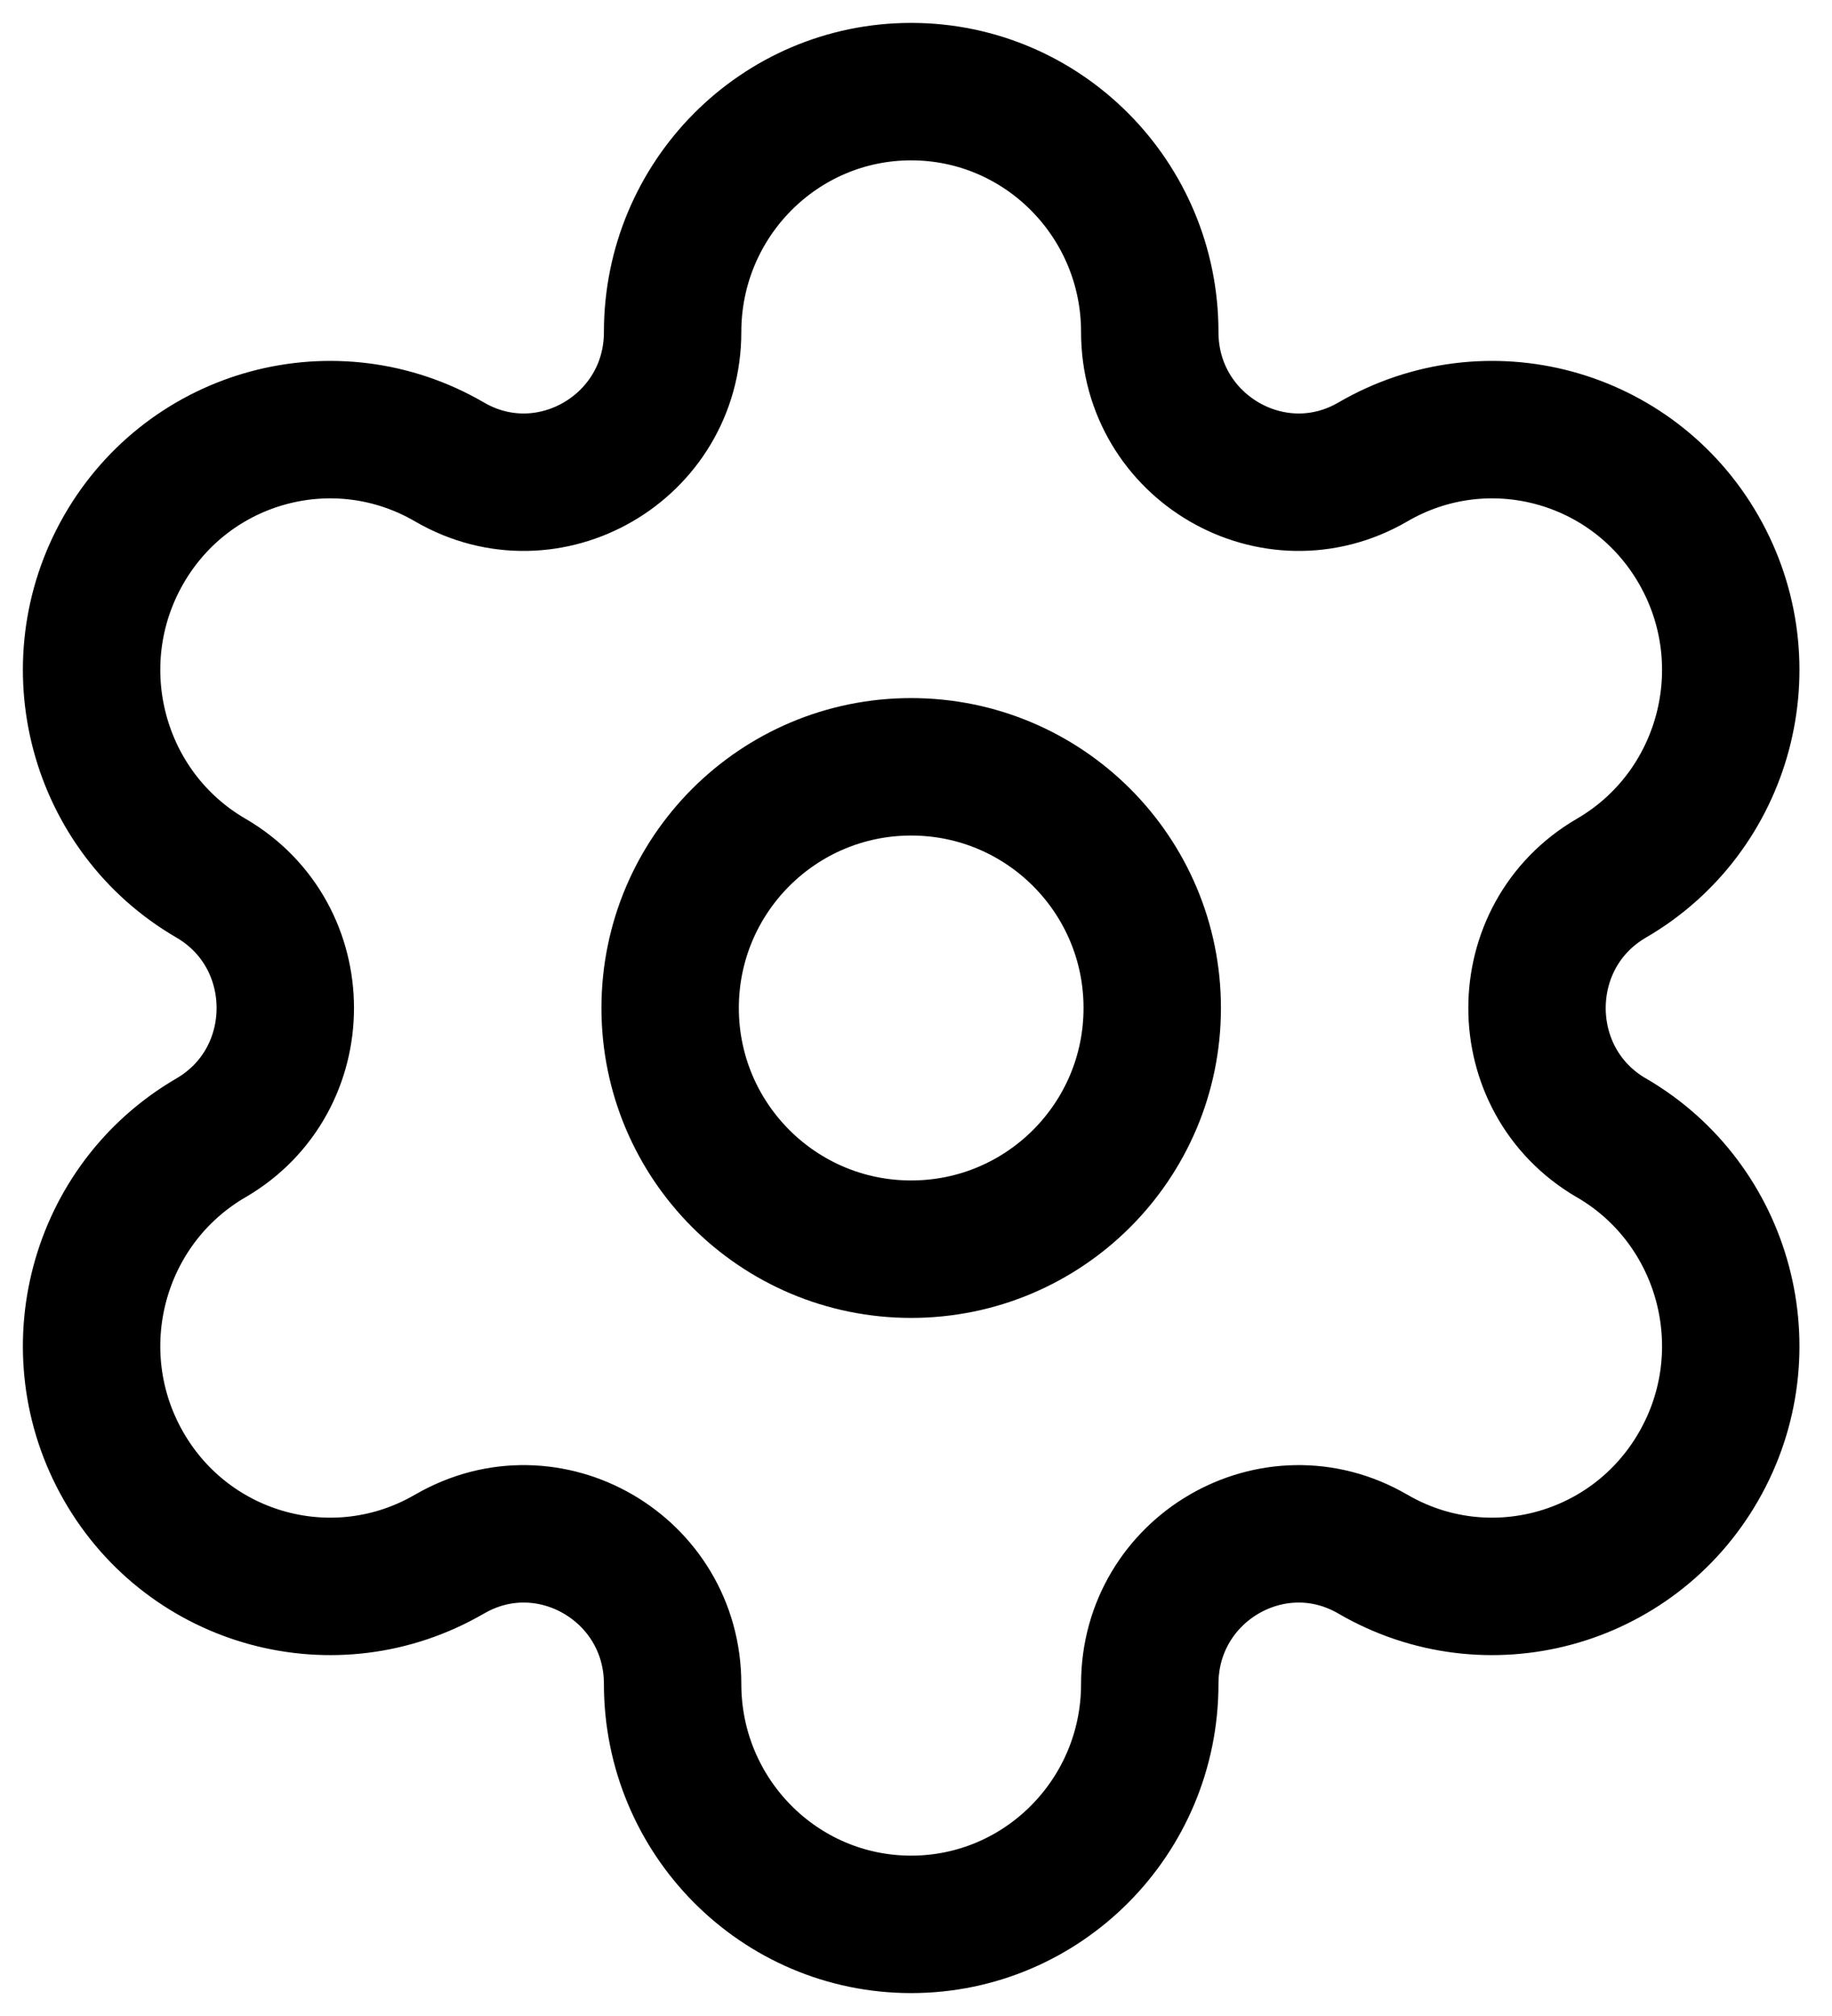 <svg width="20" height="22" viewBox="0 0 20 22" fill="none" xmlns="http://www.w3.org/2000/svg">
<path fill-rule="evenodd" clip-rule="evenodd" d="M9.947 8.368C11.401 8.368 12.579 9.546 12.579 11C12.579 12.454 11.401 13.632 9.947 13.632C8.494 13.632 7.316 12.454 7.316 11C7.316 9.546 8.494 8.368 9.947 8.368Z" stroke="black" stroke-width="1.5" stroke-linecap="round" stroke-linejoin="round"/>
<path fill-rule="evenodd" clip-rule="evenodd" d="M18.545 6V6C17.826 4.745 16.233 4.316 14.988 5.041C13.905 5.67 12.552 4.883 12.552 3.623C12.552 2.175 11.385 1 9.947 1V1C8.509 1 7.343 2.175 7.343 3.623C7.343 4.883 5.989 5.67 4.907 5.041C3.661 4.316 2.068 4.745 1.349 6C0.63 7.255 1.057 8.86 2.303 9.583C3.385 10.213 3.385 11.787 2.303 12.417C1.057 13.141 0.63 14.746 1.349 16C2.068 17.255 3.661 17.684 4.906 16.96H4.907C5.989 16.33 7.343 17.117 7.343 18.377V18.377C7.343 19.825 8.509 21 9.947 21V21C11.385 21 12.552 19.825 12.552 18.377V18.377C12.552 17.117 13.905 16.33 14.988 16.96C16.233 17.684 17.826 17.255 18.545 16C19.265 14.746 18.837 13.141 17.592 12.417H17.591C16.509 11.787 16.509 10.213 17.592 9.583C18.837 8.86 19.265 7.255 18.545 6Z" stroke="black" stroke-width="1.5" stroke-linecap="round" stroke-linejoin="round"/>
</svg>

